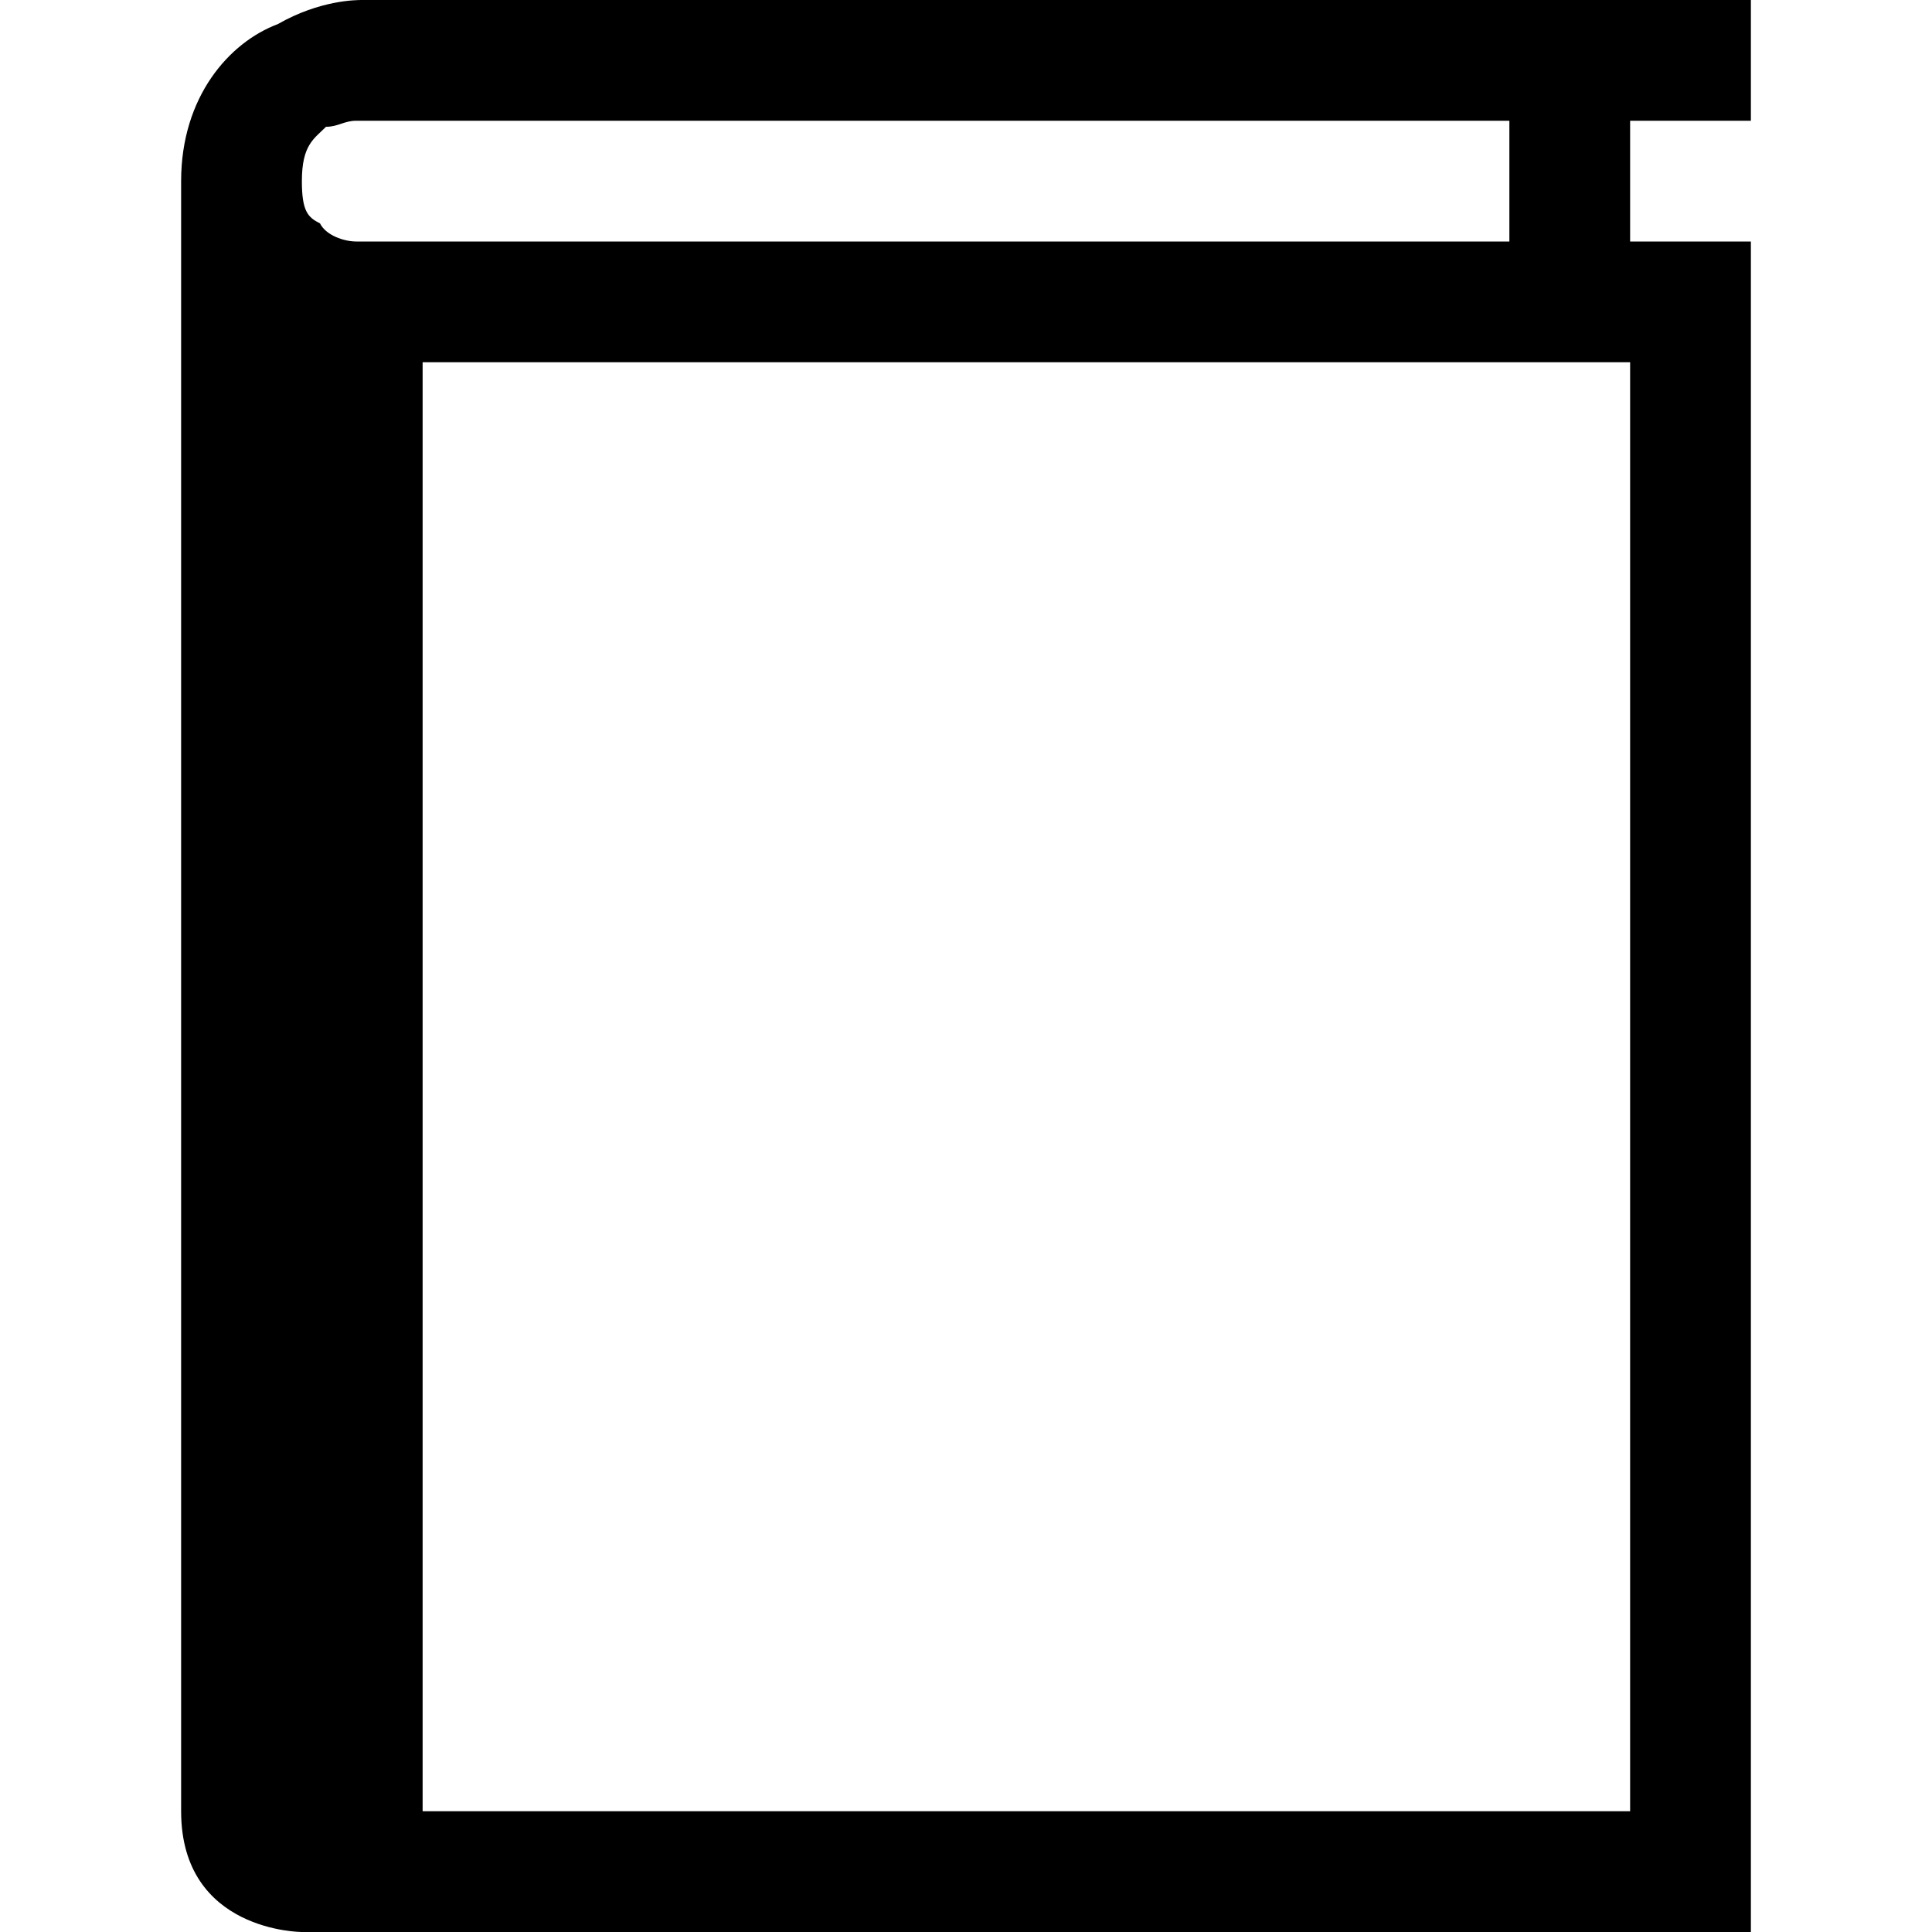 <?xml version="1.0" encoding="utf-8"?>
<!-- Generator: Adobe Illustrator 24.1.0, SVG Export Plug-In . SVG Version: 6.00 Build 0)  -->
<svg version="1.1"
	 id="svg2" xmlns:cc="http://creativecommons.org/ns#" xmlns:dc="http://purl.org/dc/elements/1.1/" xmlns:inkscape="http://www.inkscape.org/namespaces/inkscape" xmlns:rdf="http://www.w3.org/1999/02/22-rdf-syntax-ns#" xmlns:sodipodi="http://sodipodi.sourceforge.net/DTD/sodipodi-0.dtd" xmlns:svg="http://www.w3.org/2000/svg"
	 xmlns="http://www.w3.org/2000/svg" xmlns:xlink="http://www.w3.org/1999/xlink" x="0px" y="0px" viewBox="0 0 32 32"
	 style="enable-background:new 0 0 32 32;" xml:space="preserve">
<style type="text/css">
	.st0{fill:none;}
</style>
<g id="background">
	<rect x="1" y="1" class="st0" width="32" height="32"/>
</g>
<g id="book_x5F_sans">
	<g>
		<path d="M29,0v2h-2v2h2v28H5c0,0-2,0-2-2V3c0,0,0,0,0,0c0-1.4,0.8-2.3,1.6-2.6C5.3,0,5.9,0,6,0H29 M6,4C6,4,6,4,6,4h19V2H6
			c0,0,0,0-0.1,0C5.7,2,5.6,2.1,5.4,2.1C5.2,2.3,5,2.4,5,3c0,0.5,0.1,0.6,0.3,0.7C5.4,3.9,5.7,4,5.9,4C5.9,4,6,4,6,4 M7,30h20V6H7
			L7,30"/>
	</g>
</g>
</svg>
